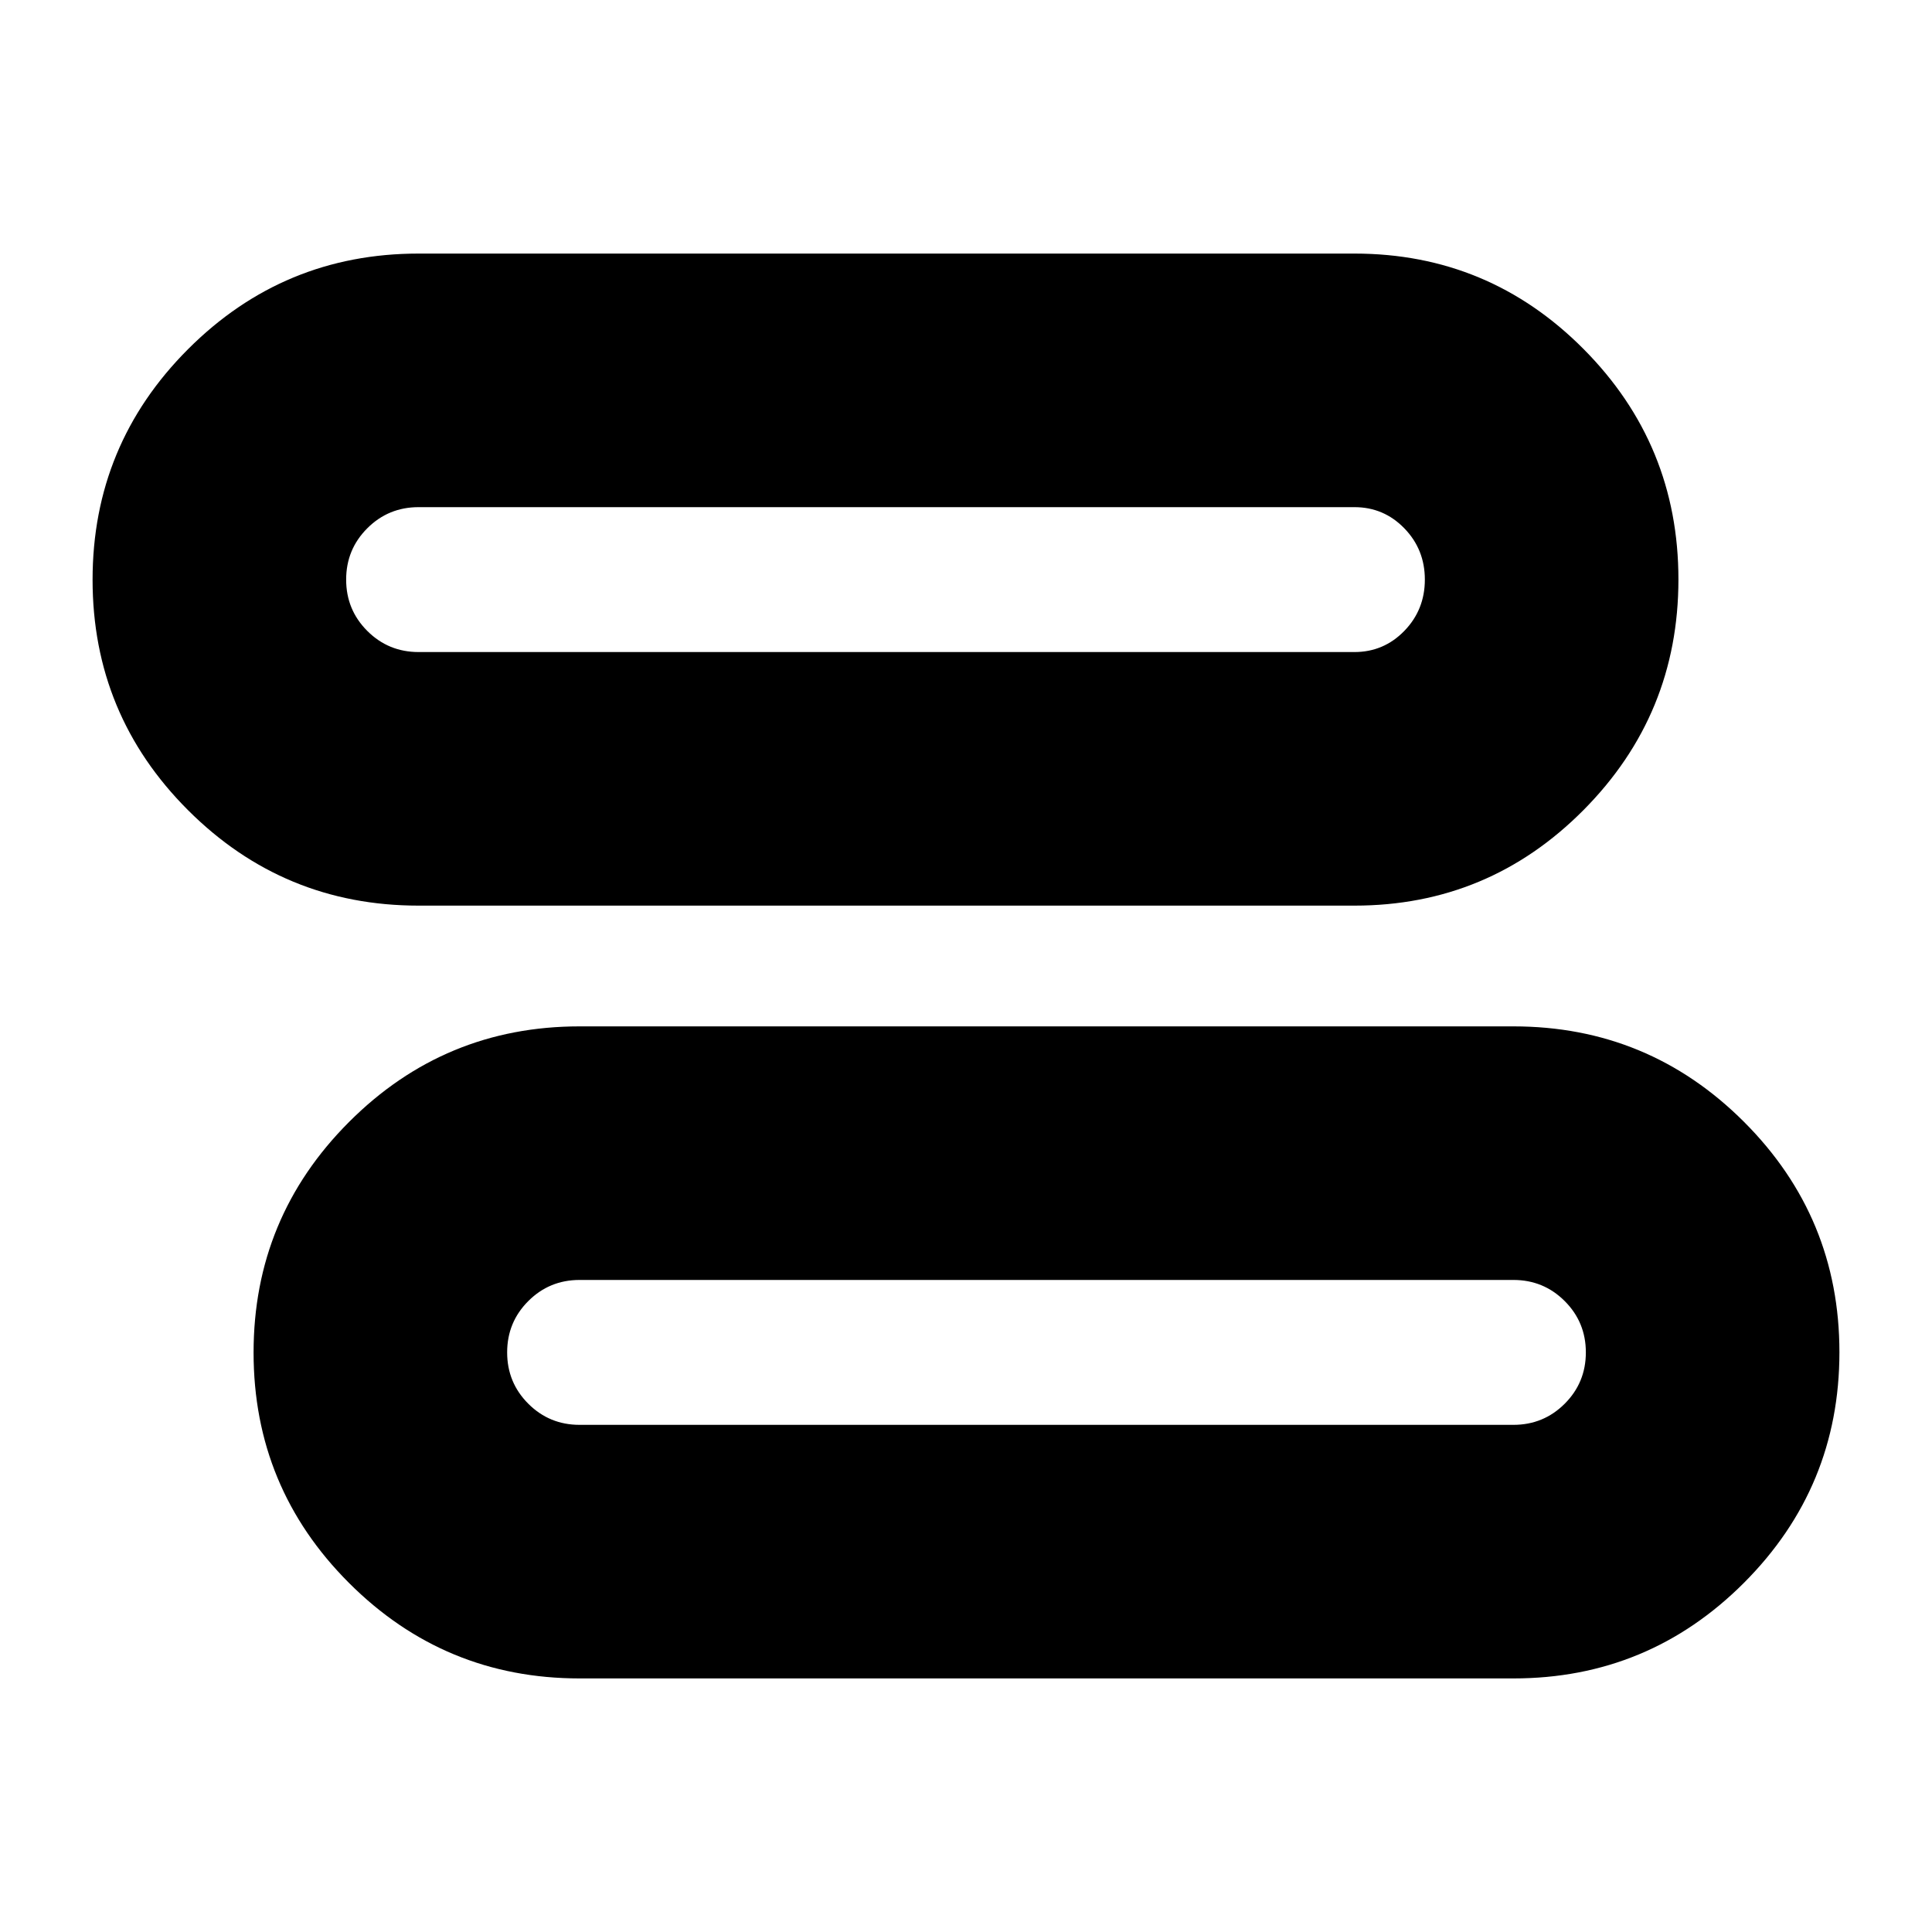 <svg xmlns="http://www.w3.org/2000/svg" height="24" viewBox="0 -960 960 960" width="24"><path d="M288-126q-67.11 0-114.56-47.42Q126-220.84 126-287.92t47.44-114.58Q220.89-450 288-450h464q67.11 0 114.56 47.42Q914-355.16 914-288.08T866.56-173.5Q819.11-126 752-126H288Zm0-126h464q15 0 25.5-10.5T788-288q0-15-10.5-25.5T752-324H288q-15 0-25.5 10.5T252-288q0 15 10.5 25.5T288-252Zm-80-258q-67.11 0-114.56-47.42Q46-604.84 46-671.92T93.44-786.5Q140.89-834 208-834h465q66.7 0 113.85 47.42Q834-739.16 834-672.08T786.85-557.5Q739.7-510 673-510H208Zm0-126h465q14.58 0 24.79-10.5Q708-657 708-672t-10.21-25.5Q687.58-708 673-708H208q-15 0-25.5 10.5T172-672q0 15 10.5 25.5T208-636Zm312 348Zm-80-384Z"/></svg>